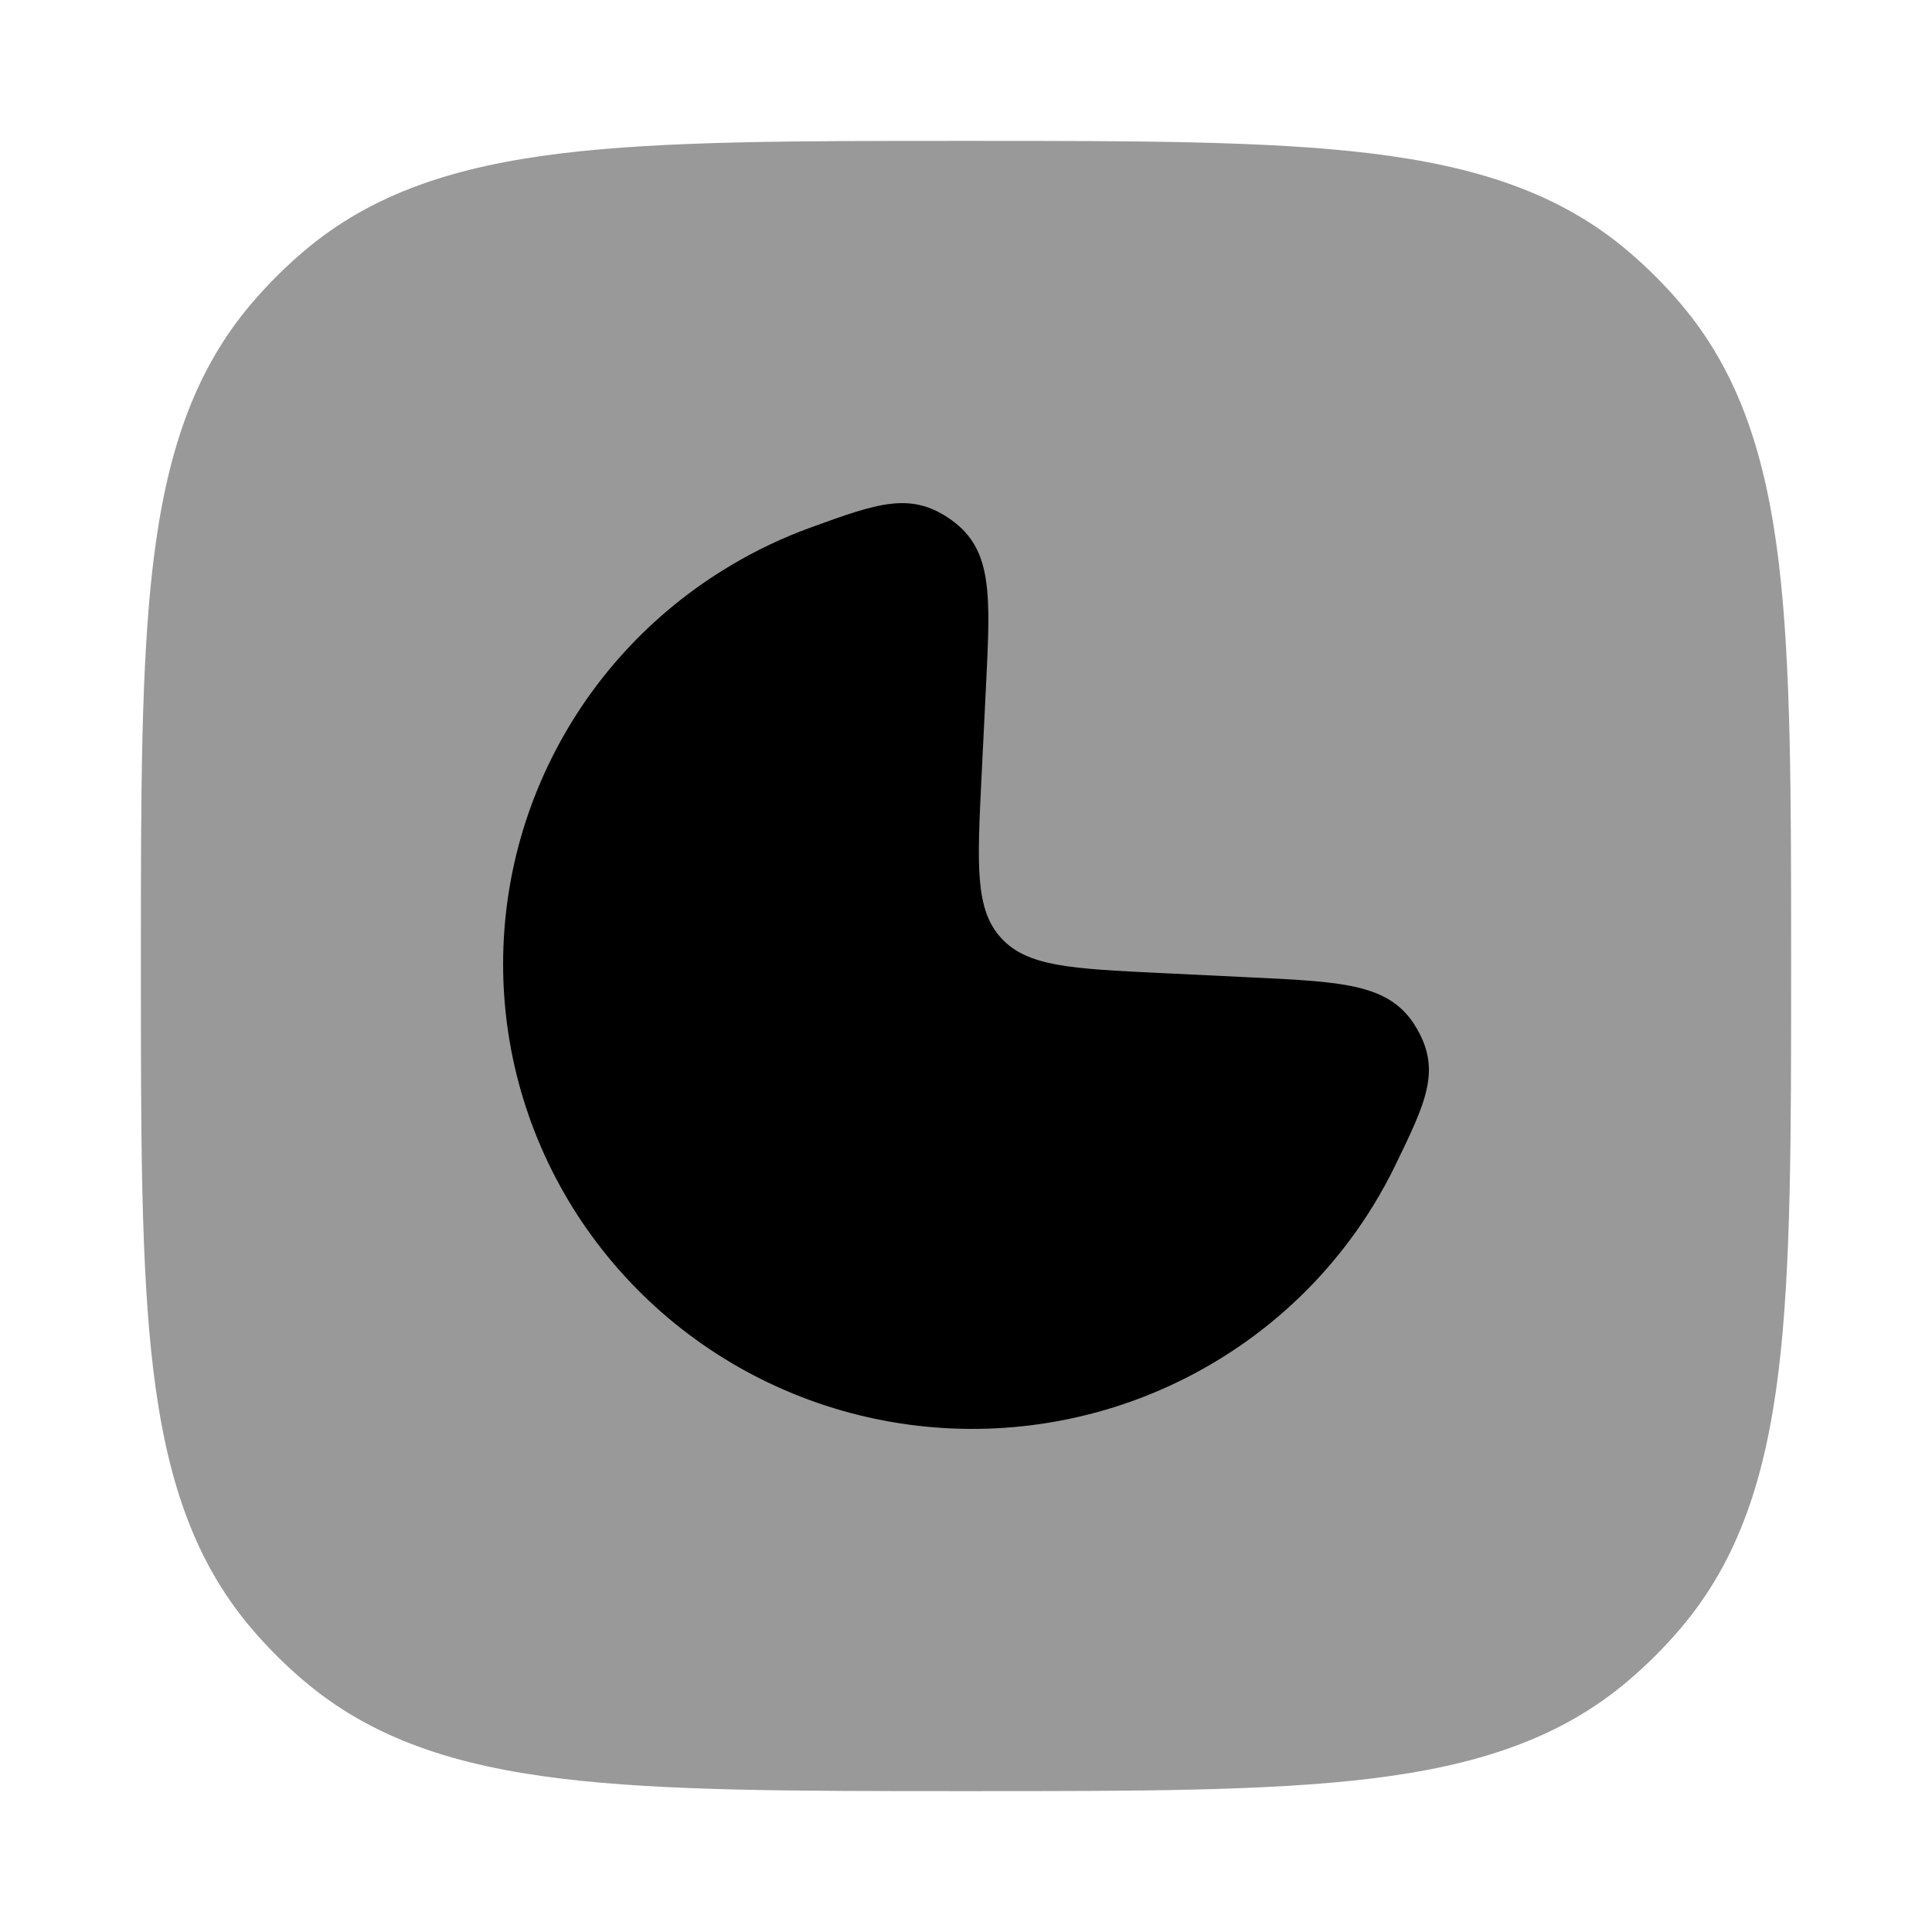 <svg width="24" height="24" viewBox="0 0 24 24" xmlns="http://www.w3.org/2000/svg">
<path opacity="0.4" d="M12.051 1.75C14.123 1.75 15.746 1.75 17.024 1.905C18.33 2.064 19.375 2.394 20.234 3.128C20.463 3.323 20.677 3.537 20.872 3.766C21.606 4.625 21.936 5.67 22.095 6.976C22.25 8.254 22.25 9.877 22.25 11.949V12.051C22.25 14.123 22.25 15.746 22.095 17.024C21.936 18.33 21.606 19.375 20.872 20.234C20.677 20.463 20.463 20.677 20.234 20.872C19.375 21.606 18.33 21.936 17.024 22.095C15.746 22.25 14.123 22.25 12.051 22.25H11.949C9.877 22.25 8.254 22.25 6.976 22.095C5.67 21.936 4.625 21.606 3.766 20.872C3.537 20.677 3.323 20.463 3.128 20.234C2.394 19.375 2.064 18.33 1.905 17.024C1.75 15.746 1.75 14.123 1.75 12.051V11.949C1.75 9.877 1.75 8.254 1.905 6.976C2.064 5.67 2.394 4.625 3.128 3.766C3.323 3.537 3.537 3.323 3.766 3.128C4.625 2.394 5.67 2.064 6.976 1.905C8.254 1.75 9.877 1.75 11.949 1.75H12.051Z" fill="currentColor"/>
<path d="M15.572 12.143C16.703 12.198 17.269 12.225 17.589 12.758C17.909 13.291 17.716 13.687 17.331 14.48C17.172 14.806 16.982 15.119 16.762 15.413C16.076 16.331 15.13 17.026 14.045 17.412C12.96 17.797 11.784 17.855 10.665 17.578C9.547 17.301 8.536 16.701 7.762 15.855C6.987 15.009 6.483 13.955 6.313 12.825C6.144 11.695 6.316 10.541 6.809 9.508C7.301 8.475 8.091 7.61 9.08 7.023C9.397 6.834 9.729 6.677 10.073 6.552C10.906 6.25 11.323 6.098 11.827 6.466C12.332 6.833 12.304 7.393 12.249 8.514L12.192 9.668C12.139 10.755 12.112 11.299 12.437 11.653C12.761 12.008 13.31 12.034 14.408 12.087L15.572 12.143Z" fill="currentColor"/>
</svg>
